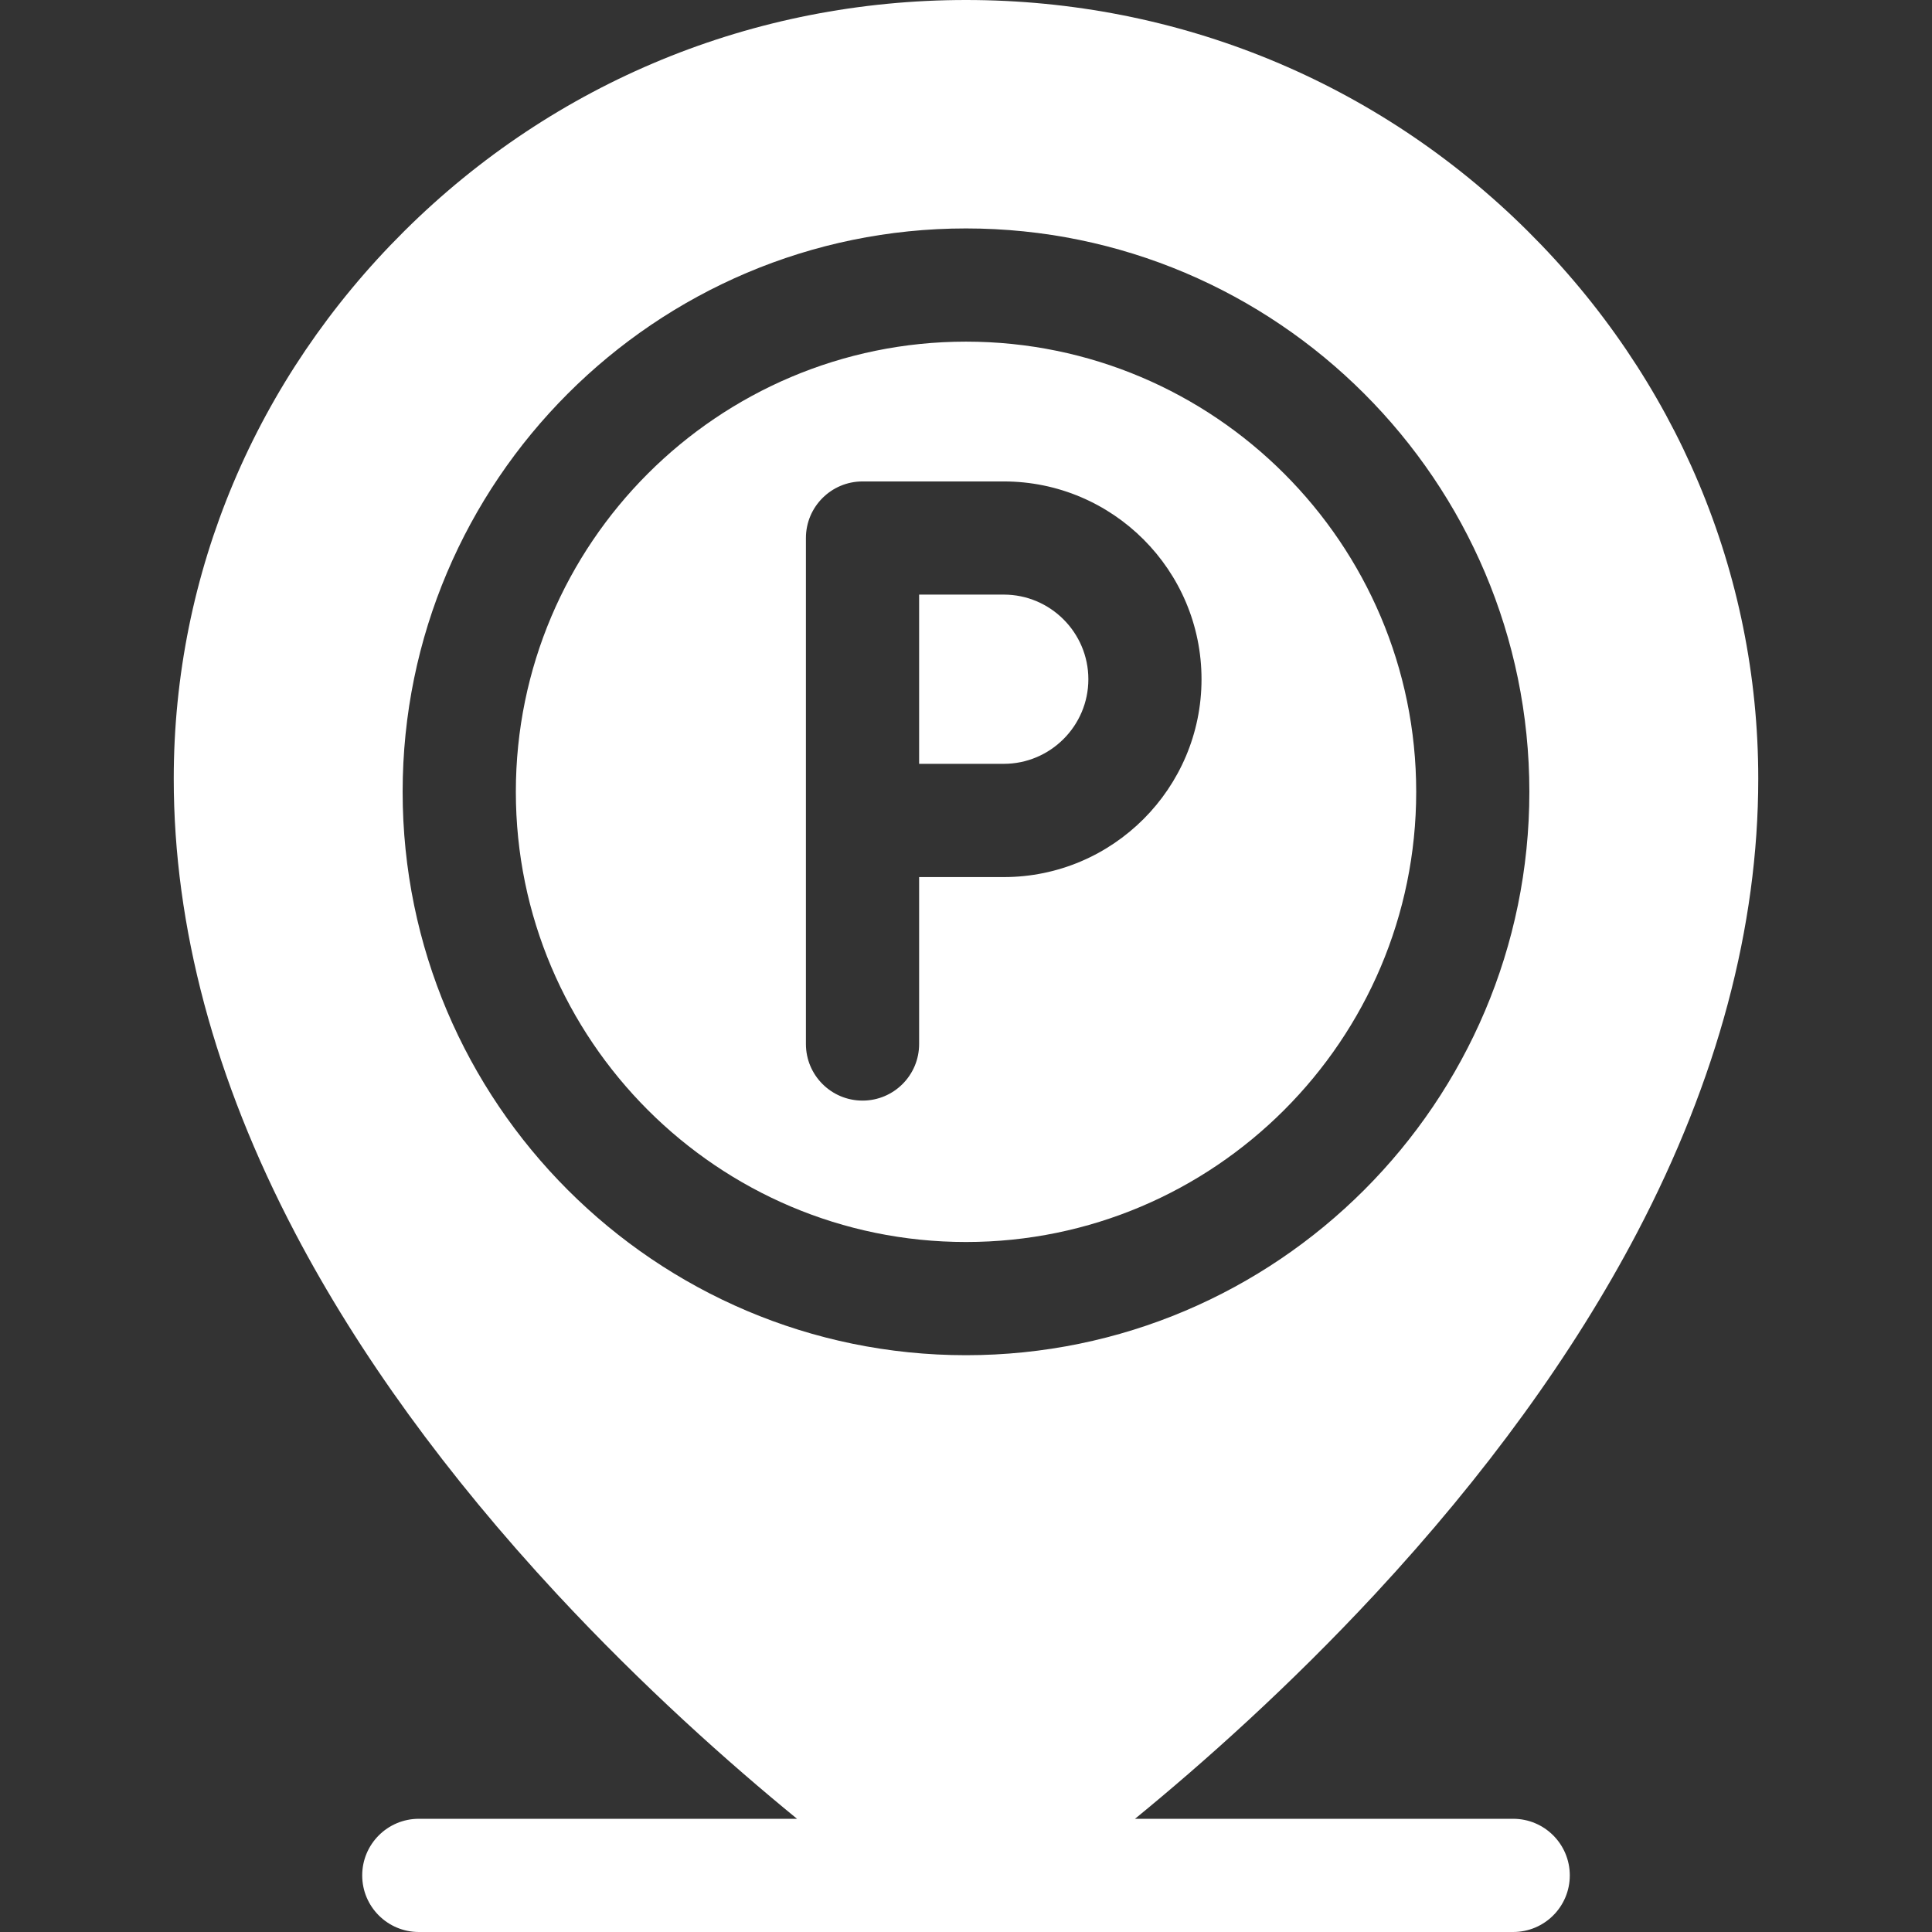 <svg width="42" height="42" viewBox="0 0 42 42" fill="none" xmlns="http://www.w3.org/2000/svg">
<rect x="0" y="0" width="42" height="42" fill="#333333" stroke="none"/>
<path d="M23.66 14.766C23.66 15.78 22.834 16.605 21.821 16.605H19.981V12.926H21.821C22.834 12.926 23.66 13.752 23.66 14.766Z" fill="white"/>
<path d="M29.898 34.647C32.293 32.066 34.206 29.429 35.584 26.806C37.335 23.47 38.223 20.147 38.223 16.928C38.223 12.46 36.443 8.233 33.21 5.022C29.949 1.783 25.613 0 21 0C16.387 0 12.051 1.783 8.791 5.022C5.558 8.233 3.777 12.46 3.777 16.928C3.777 20.147 4.665 23.47 6.417 26.806C7.794 29.429 9.707 32.066 12.102 34.647C13.981 36.67 15.848 38.33 17.327 39.539H9.105C8.425 39.539 7.874 40.09 7.874 40.77C7.874 41.449 8.425 42 9.105 42H32.895C33.575 42 34.126 41.449 34.126 40.77C34.126 40.09 33.575 39.539 32.895 39.539H24.674C26.152 38.33 28.02 36.67 29.898 34.647ZM21 29.461C14.247 29.461 8.753 23.966 8.753 17.213C8.753 10.46 14.247 4.966 21 4.966C27.753 4.966 33.247 10.46 33.247 17.213C33.247 23.966 27.753 29.461 21 29.461ZM21 7.427C15.604 7.427 11.214 11.817 11.214 17.213C11.214 22.61 15.604 27 21 27C26.396 27 30.787 22.61 30.787 17.213C30.787 11.817 26.396 7.427 21 7.427ZM21.82 19.067H19.981V22.696C19.981 23.376 19.43 23.926 18.751 23.926C18.071 23.926 17.52 23.376 17.52 22.696V11.696C17.52 11.017 18.071 10.466 18.751 10.466H21.82C24.192 10.466 26.12 12.395 26.12 14.766C26.12 17.137 24.192 19.067 21.82 19.067Z" fill="white"/>
</svg>
